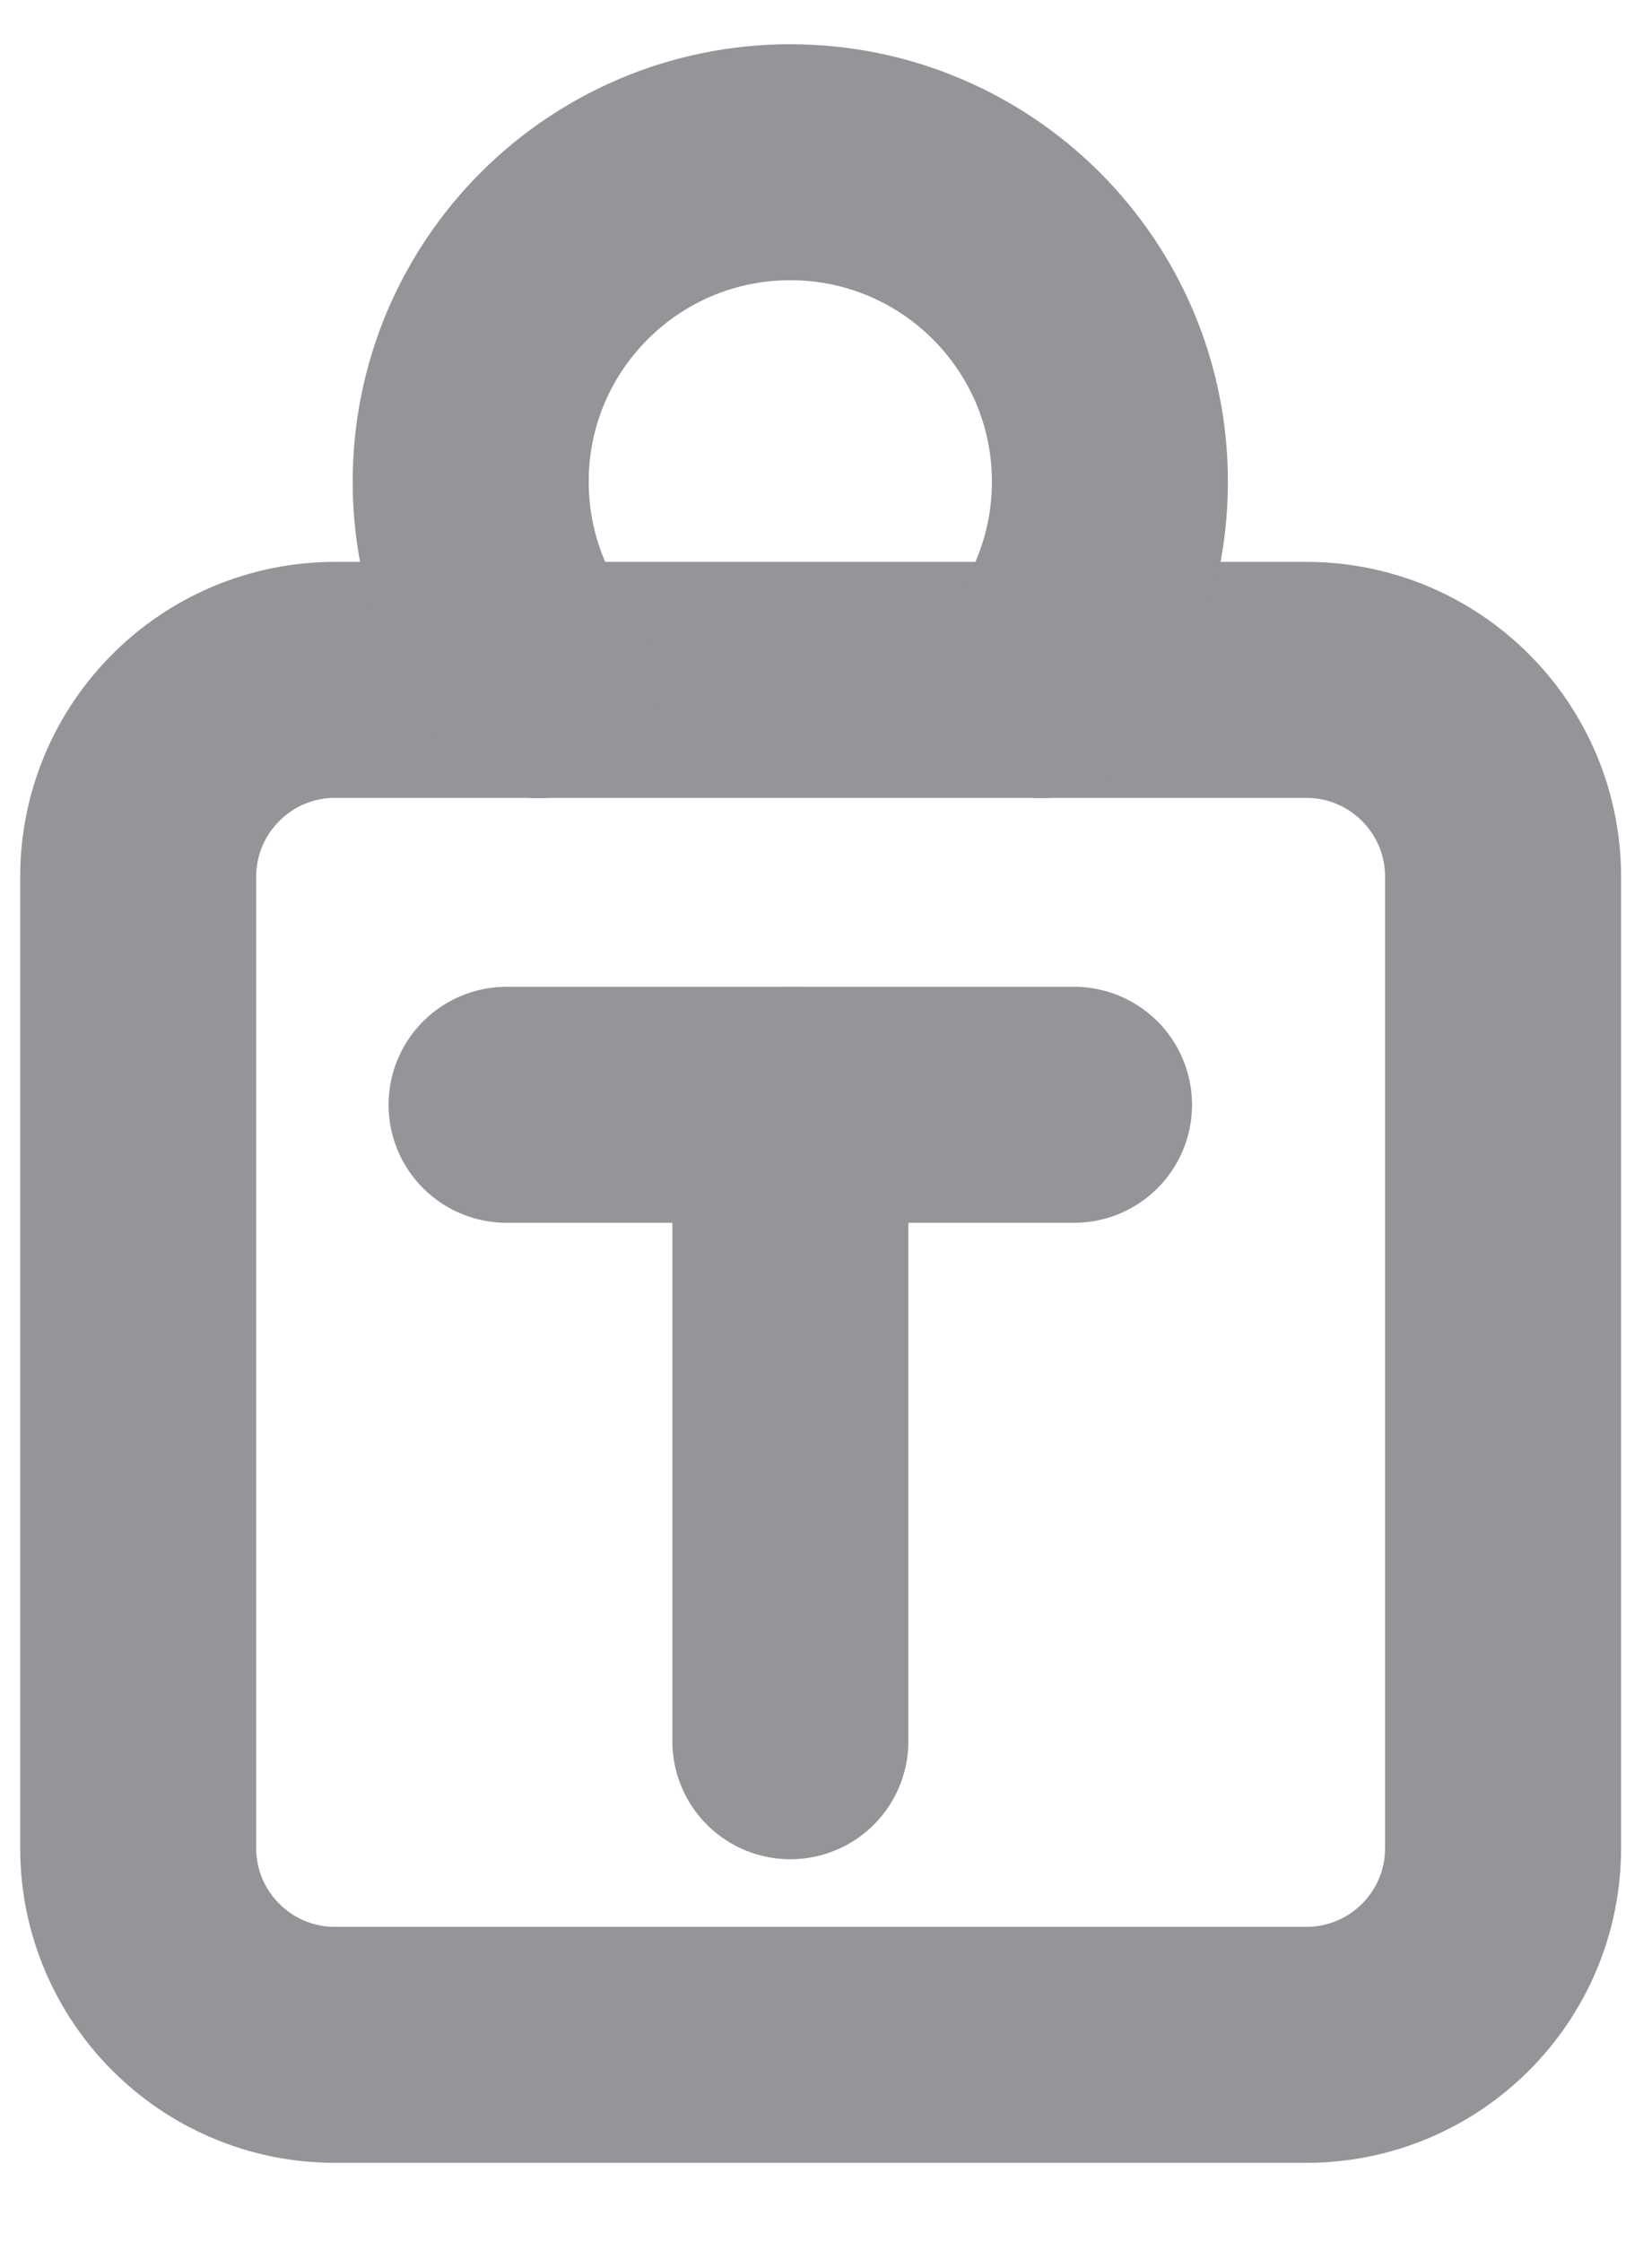 <svg width="14px" height="19px" viewBox="0 0 14 19" version="1.1" xmlns="http://www.w3.org/2000/svg">
    <g stroke="none" stroke-width="1" fill="none" fill-rule="evenodd" stroke-linecap="round" stroke-linejoin="round">
        <g transform="translate(-106, -5650)" stroke="#939598" stroke-width="2">
            <g transform="translate(23, 5560.095)">
                <g transform="translate(84.171, 90.5)">
                    <g transform="translate(0, 0.502)">
                        <path d="M9.899,16.233 L1.668,16.233 C0.747,16.233 0,15.486 0,14.565 L0,6.334 C0,5.413 0.747,4.665 1.668,4.665 L9.899,4.665 C10.821,4.665 11.567,5.413 11.567,6.334 L11.567,14.565 C11.567,15.486 10.821,16.233 9.899,16.233 Z"></path>
                        <path d="M3.403,4.668 C3.037,4.206 2.818,3.621 2.818,2.986 C2.818,1.49 4.031,0.278 5.526,0.278 C7.022,0.278 8.235,1.49 8.235,2.986 C8.235,3.621 8.016,4.205 7.65,4.667"></path>
                        <polygon points="5.527 10.964 5.527 13.66 5.527 10.964 5.527 8.267"></polygon>
                        <polygon points="7.931 8.266 5.527 8.266 3.122 8.266 5.527 8.266"></polygon>
                    </g>
                </g>
            </g>
        </g>
    </g>
</svg>
